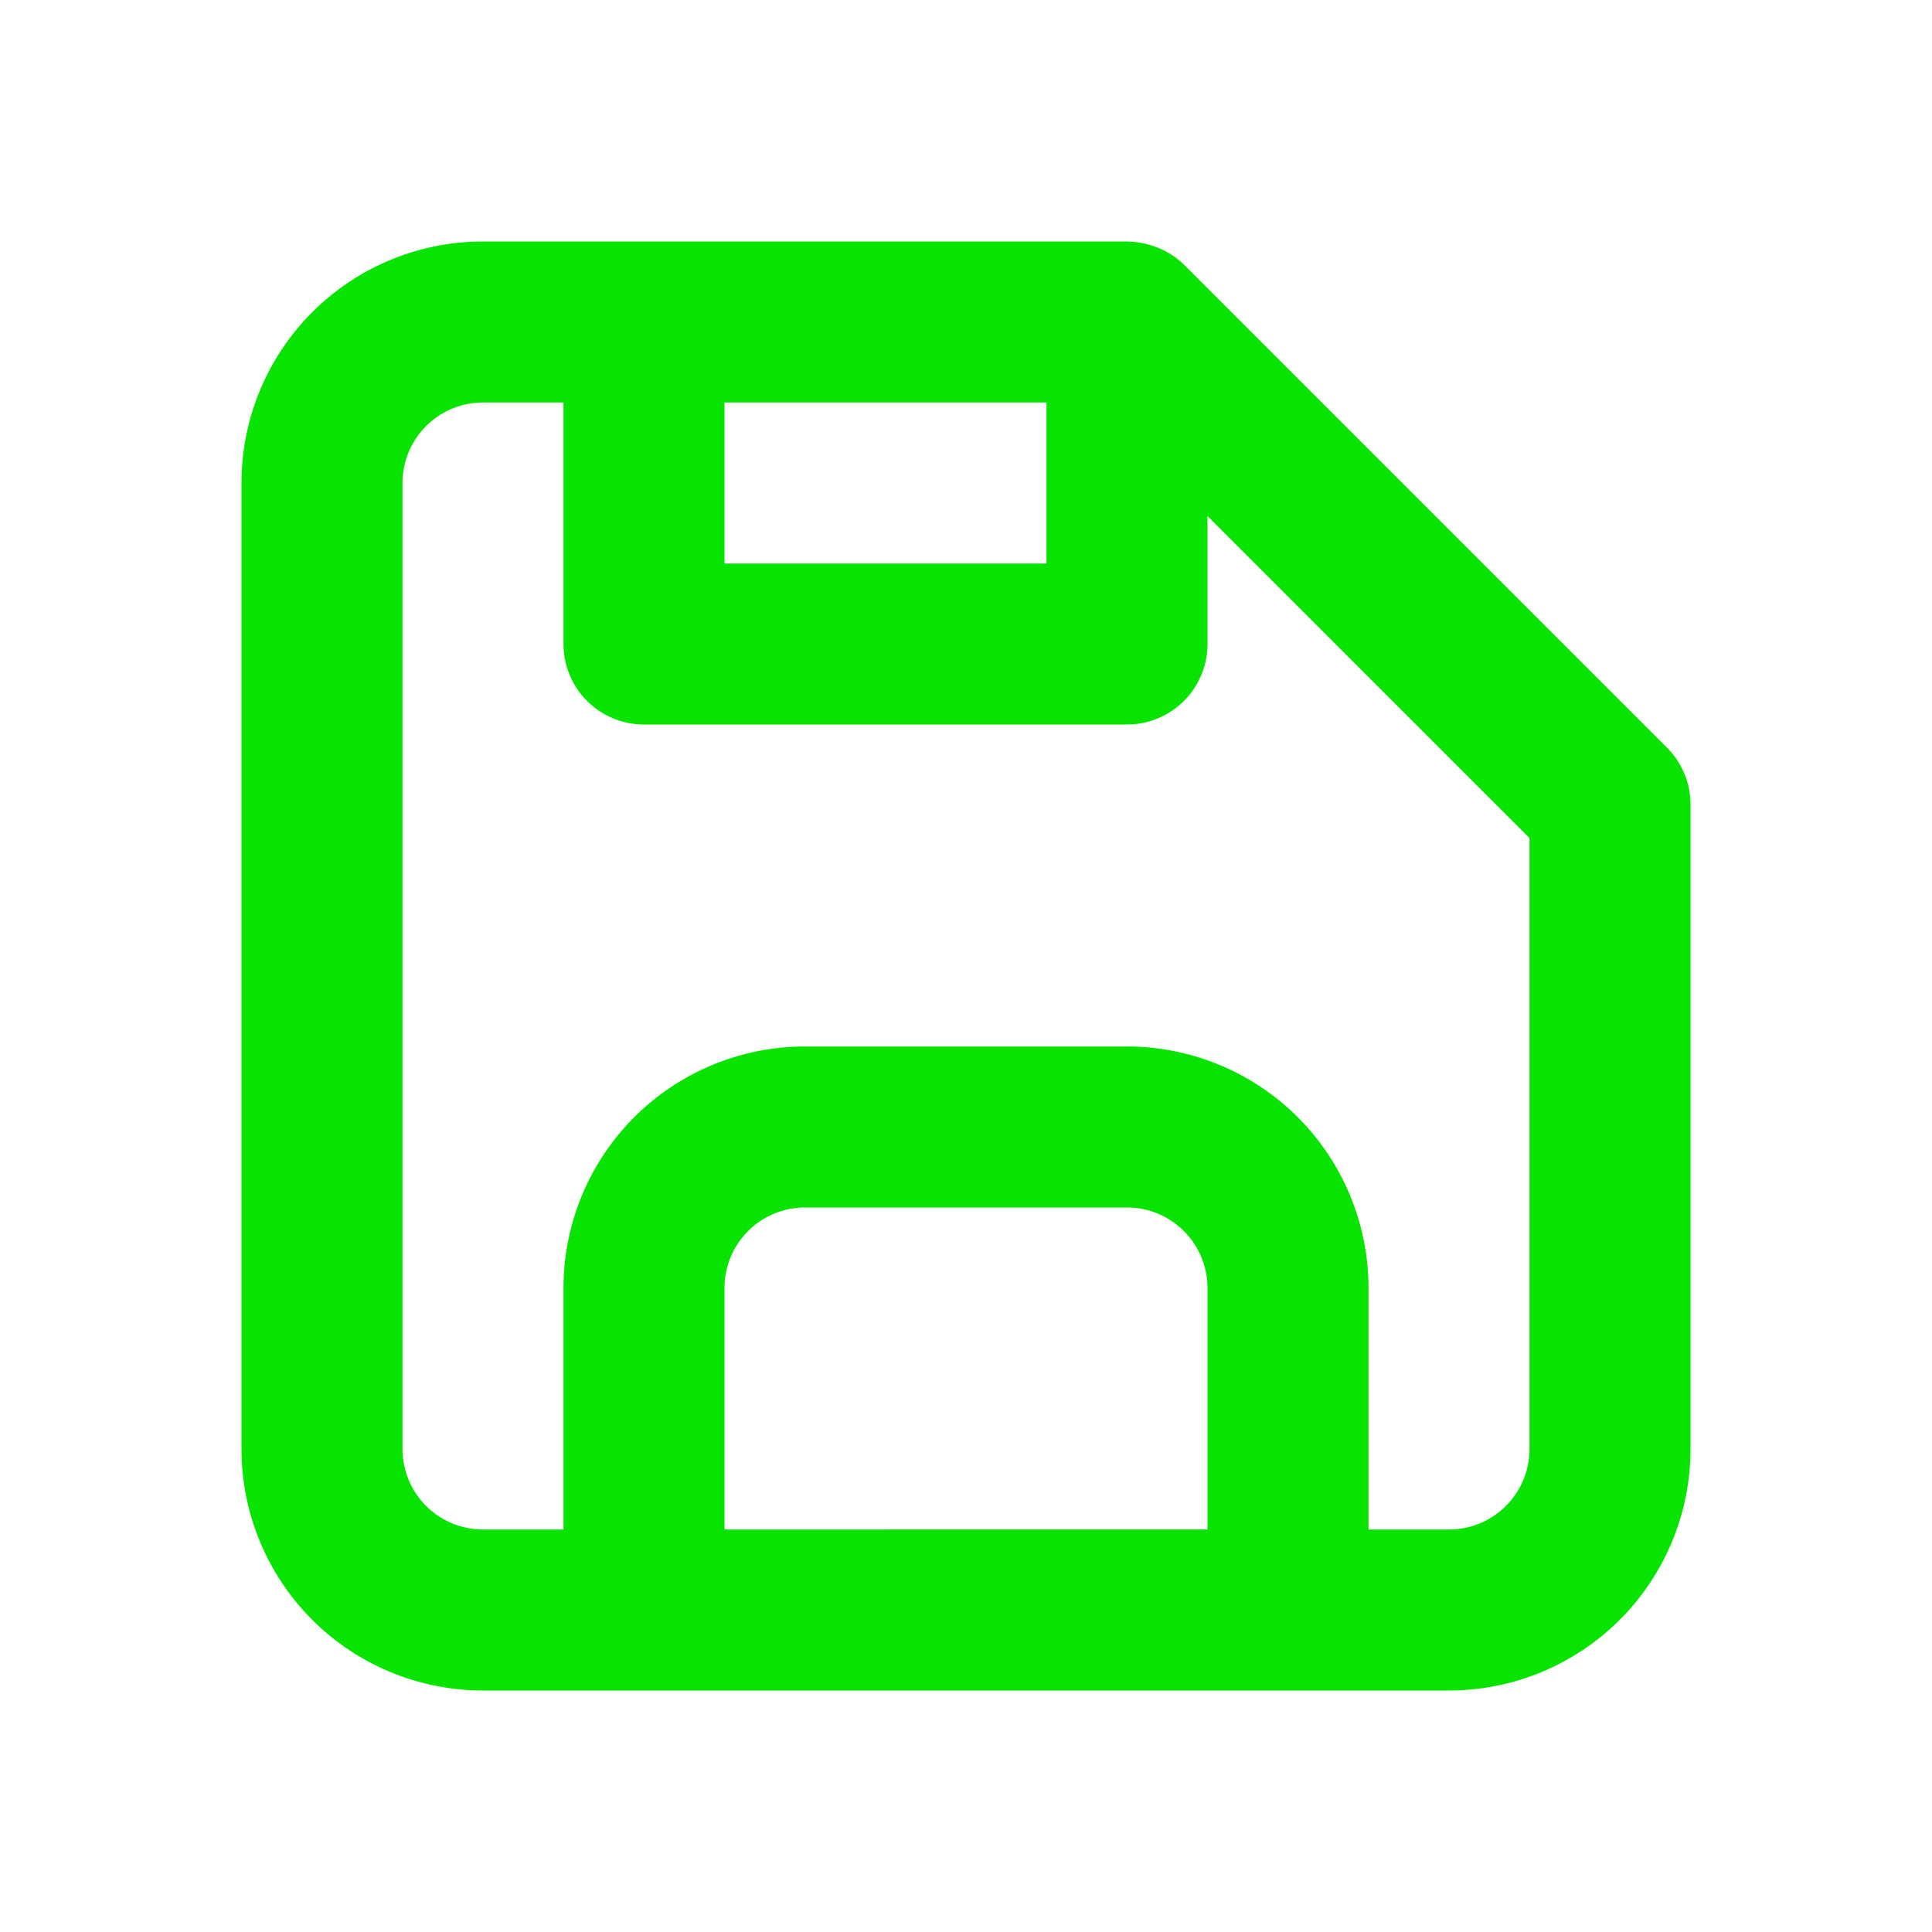 <svg xmlns="http://www.w3.org/2000/svg" data-name="Layer 1" viewBox="0 0 24 24"><path fill="#06E400" d="M20.71,9.29l-6-6a1,1,0,0,0-.32-.21A1.09,1.09,0,0,0,14,3H6A3,3,0,0,0,3,6V18a3,3,0,0,0,3,3H18a3,3,0,0,0,3-3V10A1,1,0,0,0,20.71,9.29ZM9,5h4V7H9Zm6,14H9V16a1,1,0,0,1,1-1h4a1,1,0,0,1,1,1Zm4-1a1,1,0,0,1-1,1H17V16a3,3,0,0,0-3-3H10a3,3,0,0,0-3,3v3H6a1,1,0,0,1-1-1V6A1,1,0,0,1,6,5H7V8A1,1,0,0,0,8,9h6a1,1,0,0,0,1-1V6.41l4,4Z"/></svg>